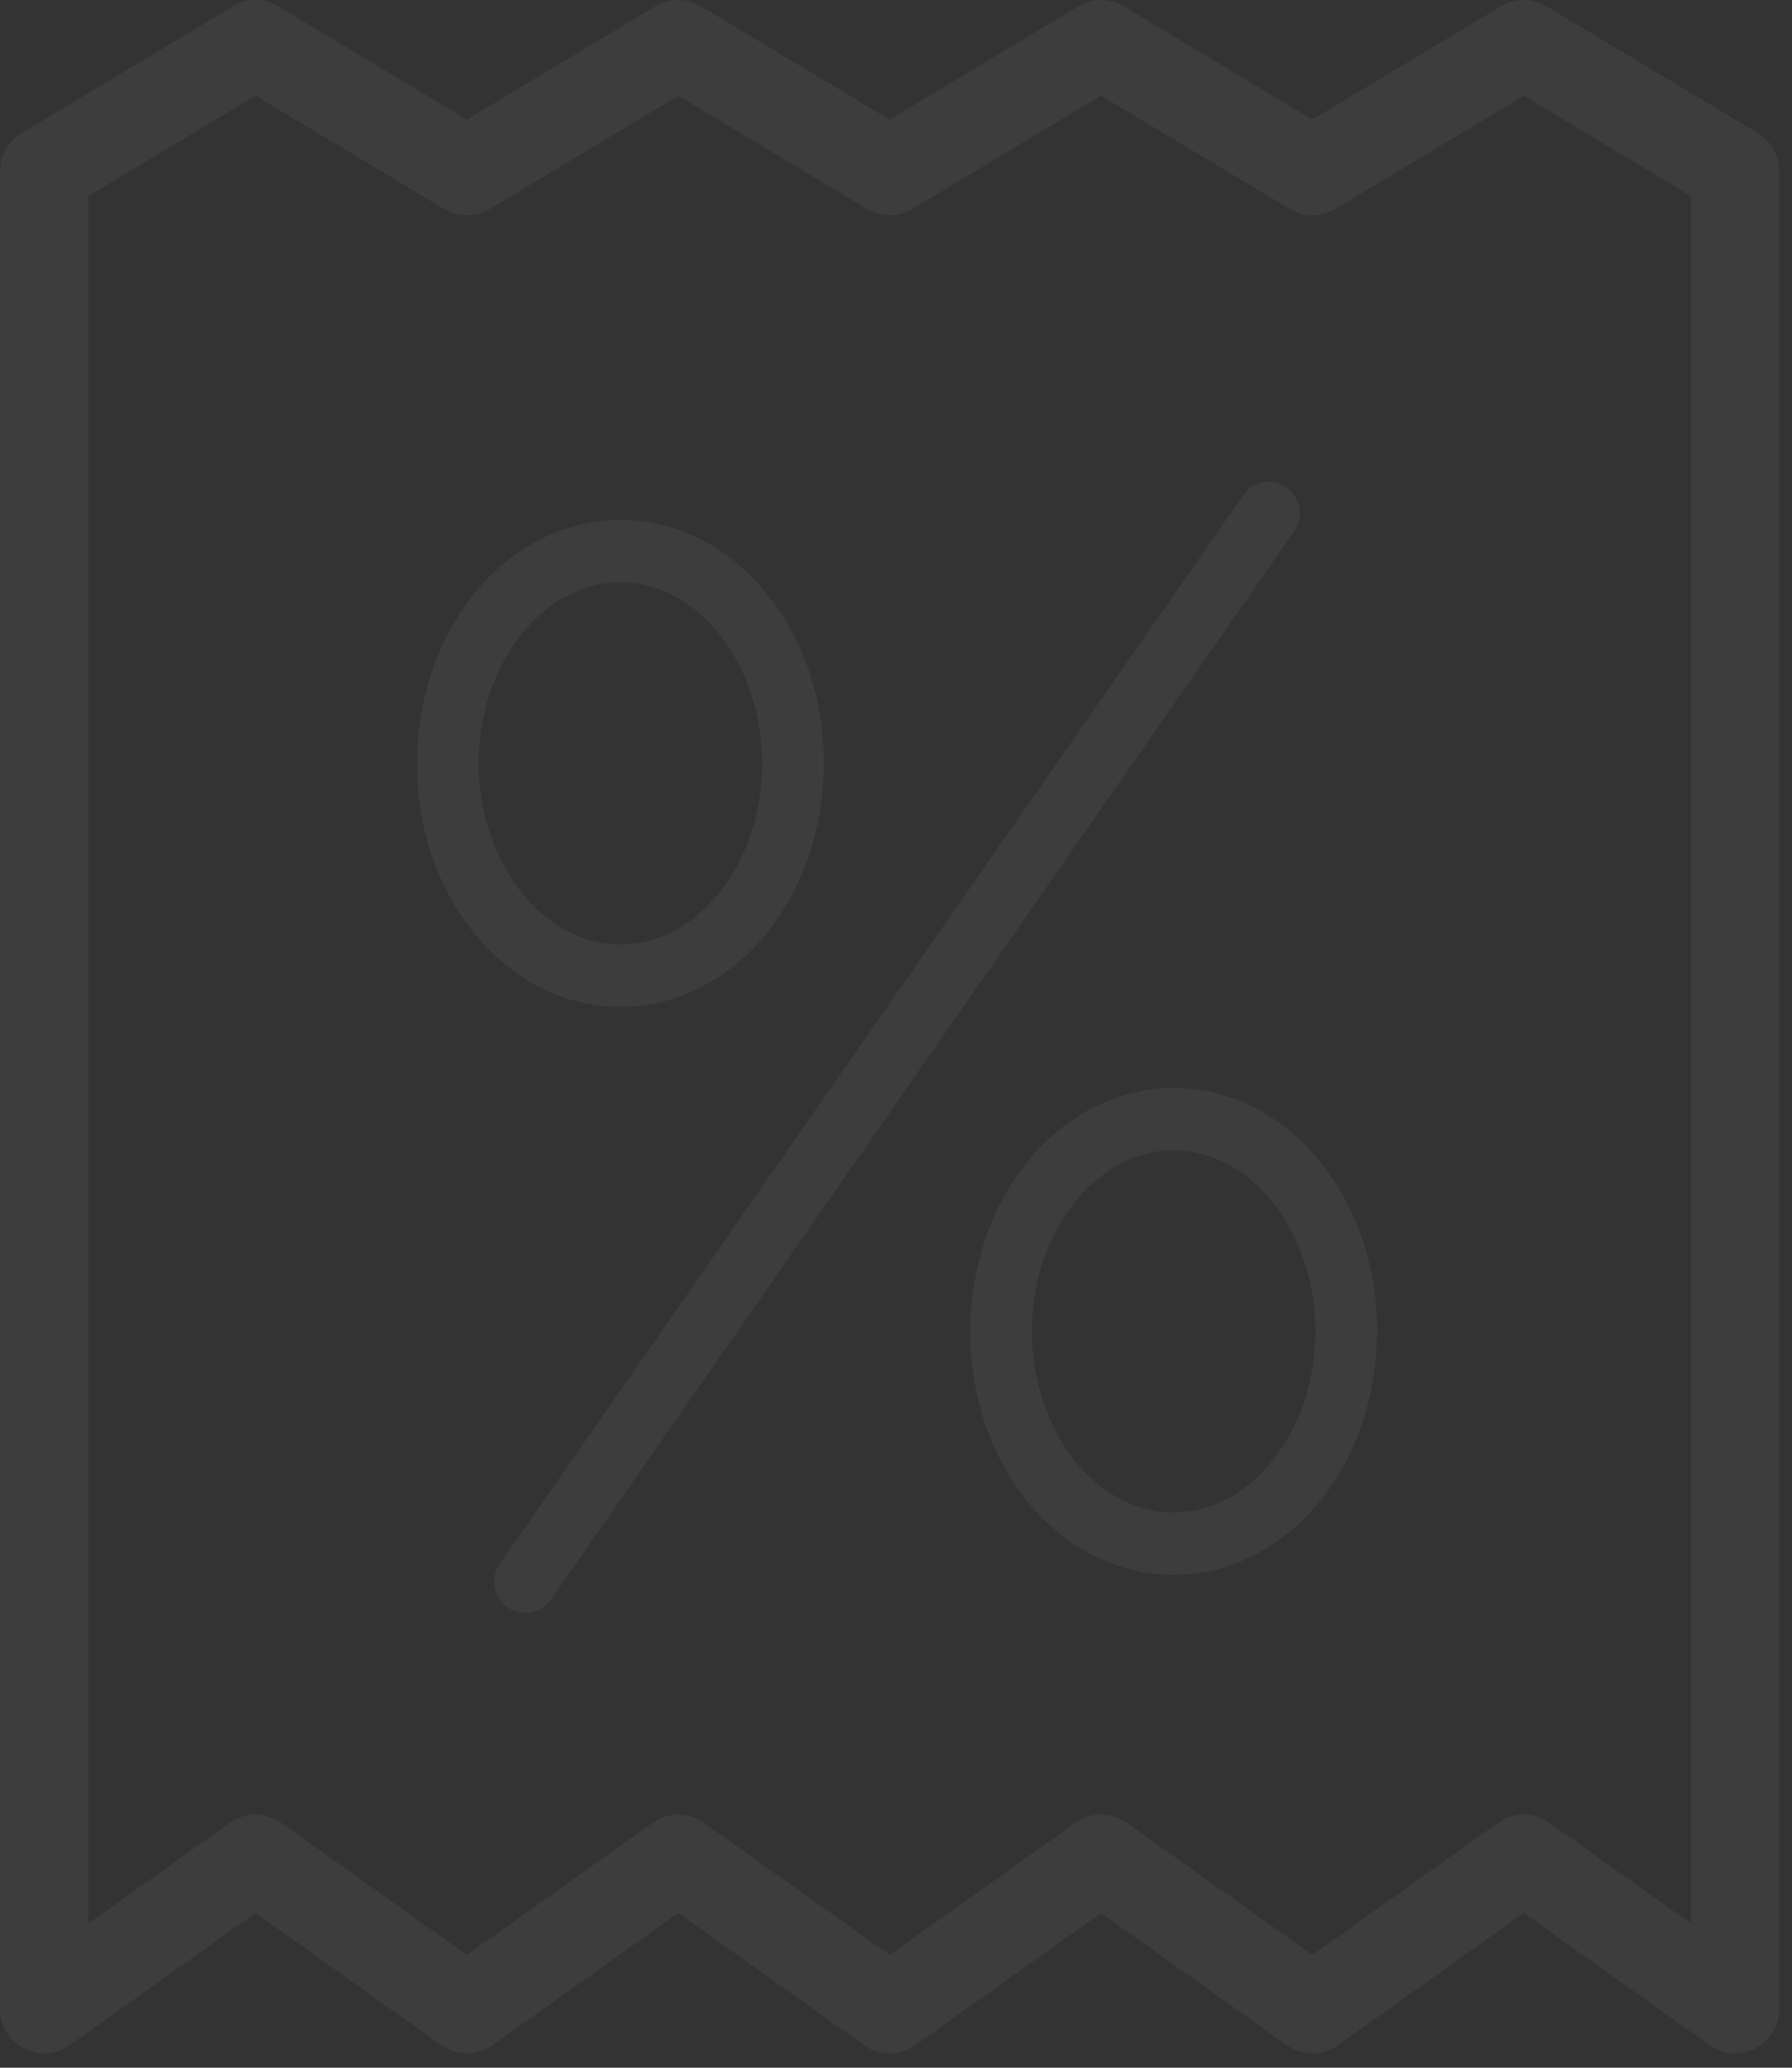 <?xml version="1.0" encoding="UTF-8"?>
<svg width="78px" height="90px" viewBox="0 0 78 90" version="1.1" xmlns="http://www.w3.org/2000/svg" xmlns:xlink="http://www.w3.org/1999/xlink">
    <rect x="0" y="0" width="78" height="90" fill="#333333" stroke="none"/>
    <!-- Generator: Sketch 49.2 (51160) - http://www.bohemiancoding.com/sketch -->
    <title>Page 1</title>
    <desc>Created with Sketch.</desc>
    <defs>
        <polygon id="path-1" points="0 89.374 77.448 89.374 77.448 0 0 0"></polygon>
    </defs>
    <g id="HD-Desktop-1920---1440-px" stroke="none" stroke-width="1" fill="none" fill-rule="evenodd" opacity="0.05">
        <g id="HD-Desktop_EDU-Discounts-Main-02" transform="translate(-748, -259)">
            <g id="Page-1" transform="translate(748, 259)">
                <path d="M11.122,78.981 C11.513,78.981 11.904,79.1 12.237,79.338 L20.323,85.09 L28.409,79.338 C29.076,78.863 29.972,78.863 30.638,79.338 L38.723,85.09 L46.809,79.338 C47.476,78.863 48.372,78.863 49.038,79.338 L57.125,85.09 L65.209,79.338 C65.876,78.863 66.772,78.863 67.438,79.338 L73.602,83.722 L73.602,8.536 L66.324,4.167 L58.115,9.096 C57.505,9.461 56.745,9.461 56.135,9.096 L47.924,4.167 L39.713,9.096 C39.103,9.461 38.343,9.461 37.733,9.096 L29.524,4.167 L21.313,9.096 C20.703,9.461 19.943,9.461 19.333,9.096 L11.122,4.167 L3.846,8.536 L3.846,83.721 L10.008,79.338 C10.341,79.1 10.732,78.981 11.122,78.981 Z M1.923,89.374 C1.622,89.374 1.319,89.303 1.042,89.159 C0.402,88.83 0,88.17 0,87.451 L0,7.448 C0,6.772 0.354,6.146 0.933,5.798 L10.132,0.274 C10.742,-0.091 11.502,-0.091 12.112,0.274 L20.323,5.204 L28.534,0.274 C29.144,-0.091 29.904,-0.091 30.514,0.274 L38.723,5.204 L46.934,0.274 C47.544,-0.091 48.304,-0.091 48.914,0.274 L57.125,5.204 L65.334,0.274 C65.944,-0.091 66.704,-0.091 67.314,0.274 L76.515,5.798 C77.093,6.146 77.448,6.772 77.448,7.448 L77.448,87.451 C77.448,88.17 77.045,88.83 76.406,89.159 C75.766,89.49 74.997,89.435 74.409,89.018 L66.324,83.264 L58.239,89.018 C57.572,89.492 56.677,89.492 56.01,89.018 L47.924,83.264 L39.838,89.018 C39.171,89.492 38.275,89.492 37.608,89.018 L29.524,83.264 L21.438,89.018 C20.771,89.492 19.875,89.492 19.208,89.018 L11.122,83.264 L3.038,89.018 C2.707,89.254 2.315,89.374 1.923,89.374 Z" id="Fill-1" fill="#FEFEFE"></path>
                <mask id="mask-2" fill="white">
                    <use xlink:href="#path-1"></use>
                </mask>
                <g id="Clip-4"></g>
                <path d="M22.868,70.202 C22.6,70.202 22.329,70.123 22.093,69.959 C21.477,69.53 21.325,68.684 21.754,68.067 L54.109,21.559 C54.537,20.942 55.385,20.791 56,21.22 C56.616,21.648 56.768,22.495 56.339,23.111 L23.984,69.62 C23.72,69.999 23.298,70.202 22.868,70.202" id="Fill-4" fill="#FFFFFF" mask="url(#mask-2)"></path>
                <path d="M27.001,25.346 C25.634,25.346 24.335,25.918 23.244,27 C20.454,29.77 20.028,34.831 22.295,38.283 C23.472,40.078 25.192,41.108 27.012,41.108 C28.379,41.108 29.678,40.535 30.77,39.452 C33.559,36.683 33.985,31.622 31.719,28.169 C30.54,26.375 28.821,25.346 27.001,25.346 M27.012,43.825 L27.011,43.825 C24.259,43.825 21.712,42.348 20.023,39.774 C17.084,35.299 17.671,28.704 21.33,25.072 C22.918,23.496 24.932,22.628 27.001,22.628 C29.753,22.628 32.3,24.104 33.99,26.678 C36.929,31.154 36.342,37.749 32.684,41.38 C31.096,42.956 29.081,43.825 27.012,43.825" id="Fill-6" fill="#FFFFFF" mask="url(#mask-2)"></path>
                <path d="M51.081,50.07 C49.714,50.07 48.414,50.642 47.322,51.725 C44.532,54.493 44.106,59.555 46.373,63.008 C47.551,64.802 49.27,65.831 51.089,65.831 L51.09,65.831 C52.457,65.831 53.756,65.259 54.847,64.175 C57.638,61.406 58.064,56.346 55.797,52.893 C54.619,51.099 52.9,50.07 51.081,50.07 M51.09,68.548 L51.089,68.548 C48.338,68.548 45.791,67.072 44.101,64.499 C41.163,60.022 41.75,53.427 45.408,49.797 C46.997,48.221 49.011,47.352 51.081,47.352 C53.832,47.352 56.379,48.828 58.069,51.402 C61.008,55.878 60.421,62.473 56.762,66.104 C55.173,67.68 53.159,68.548 51.09,68.548" id="Fill-8" fill="#FFFFFF" mask="url(#mask-2)"></path>
            </g>
        </g>
    </g>
</svg>